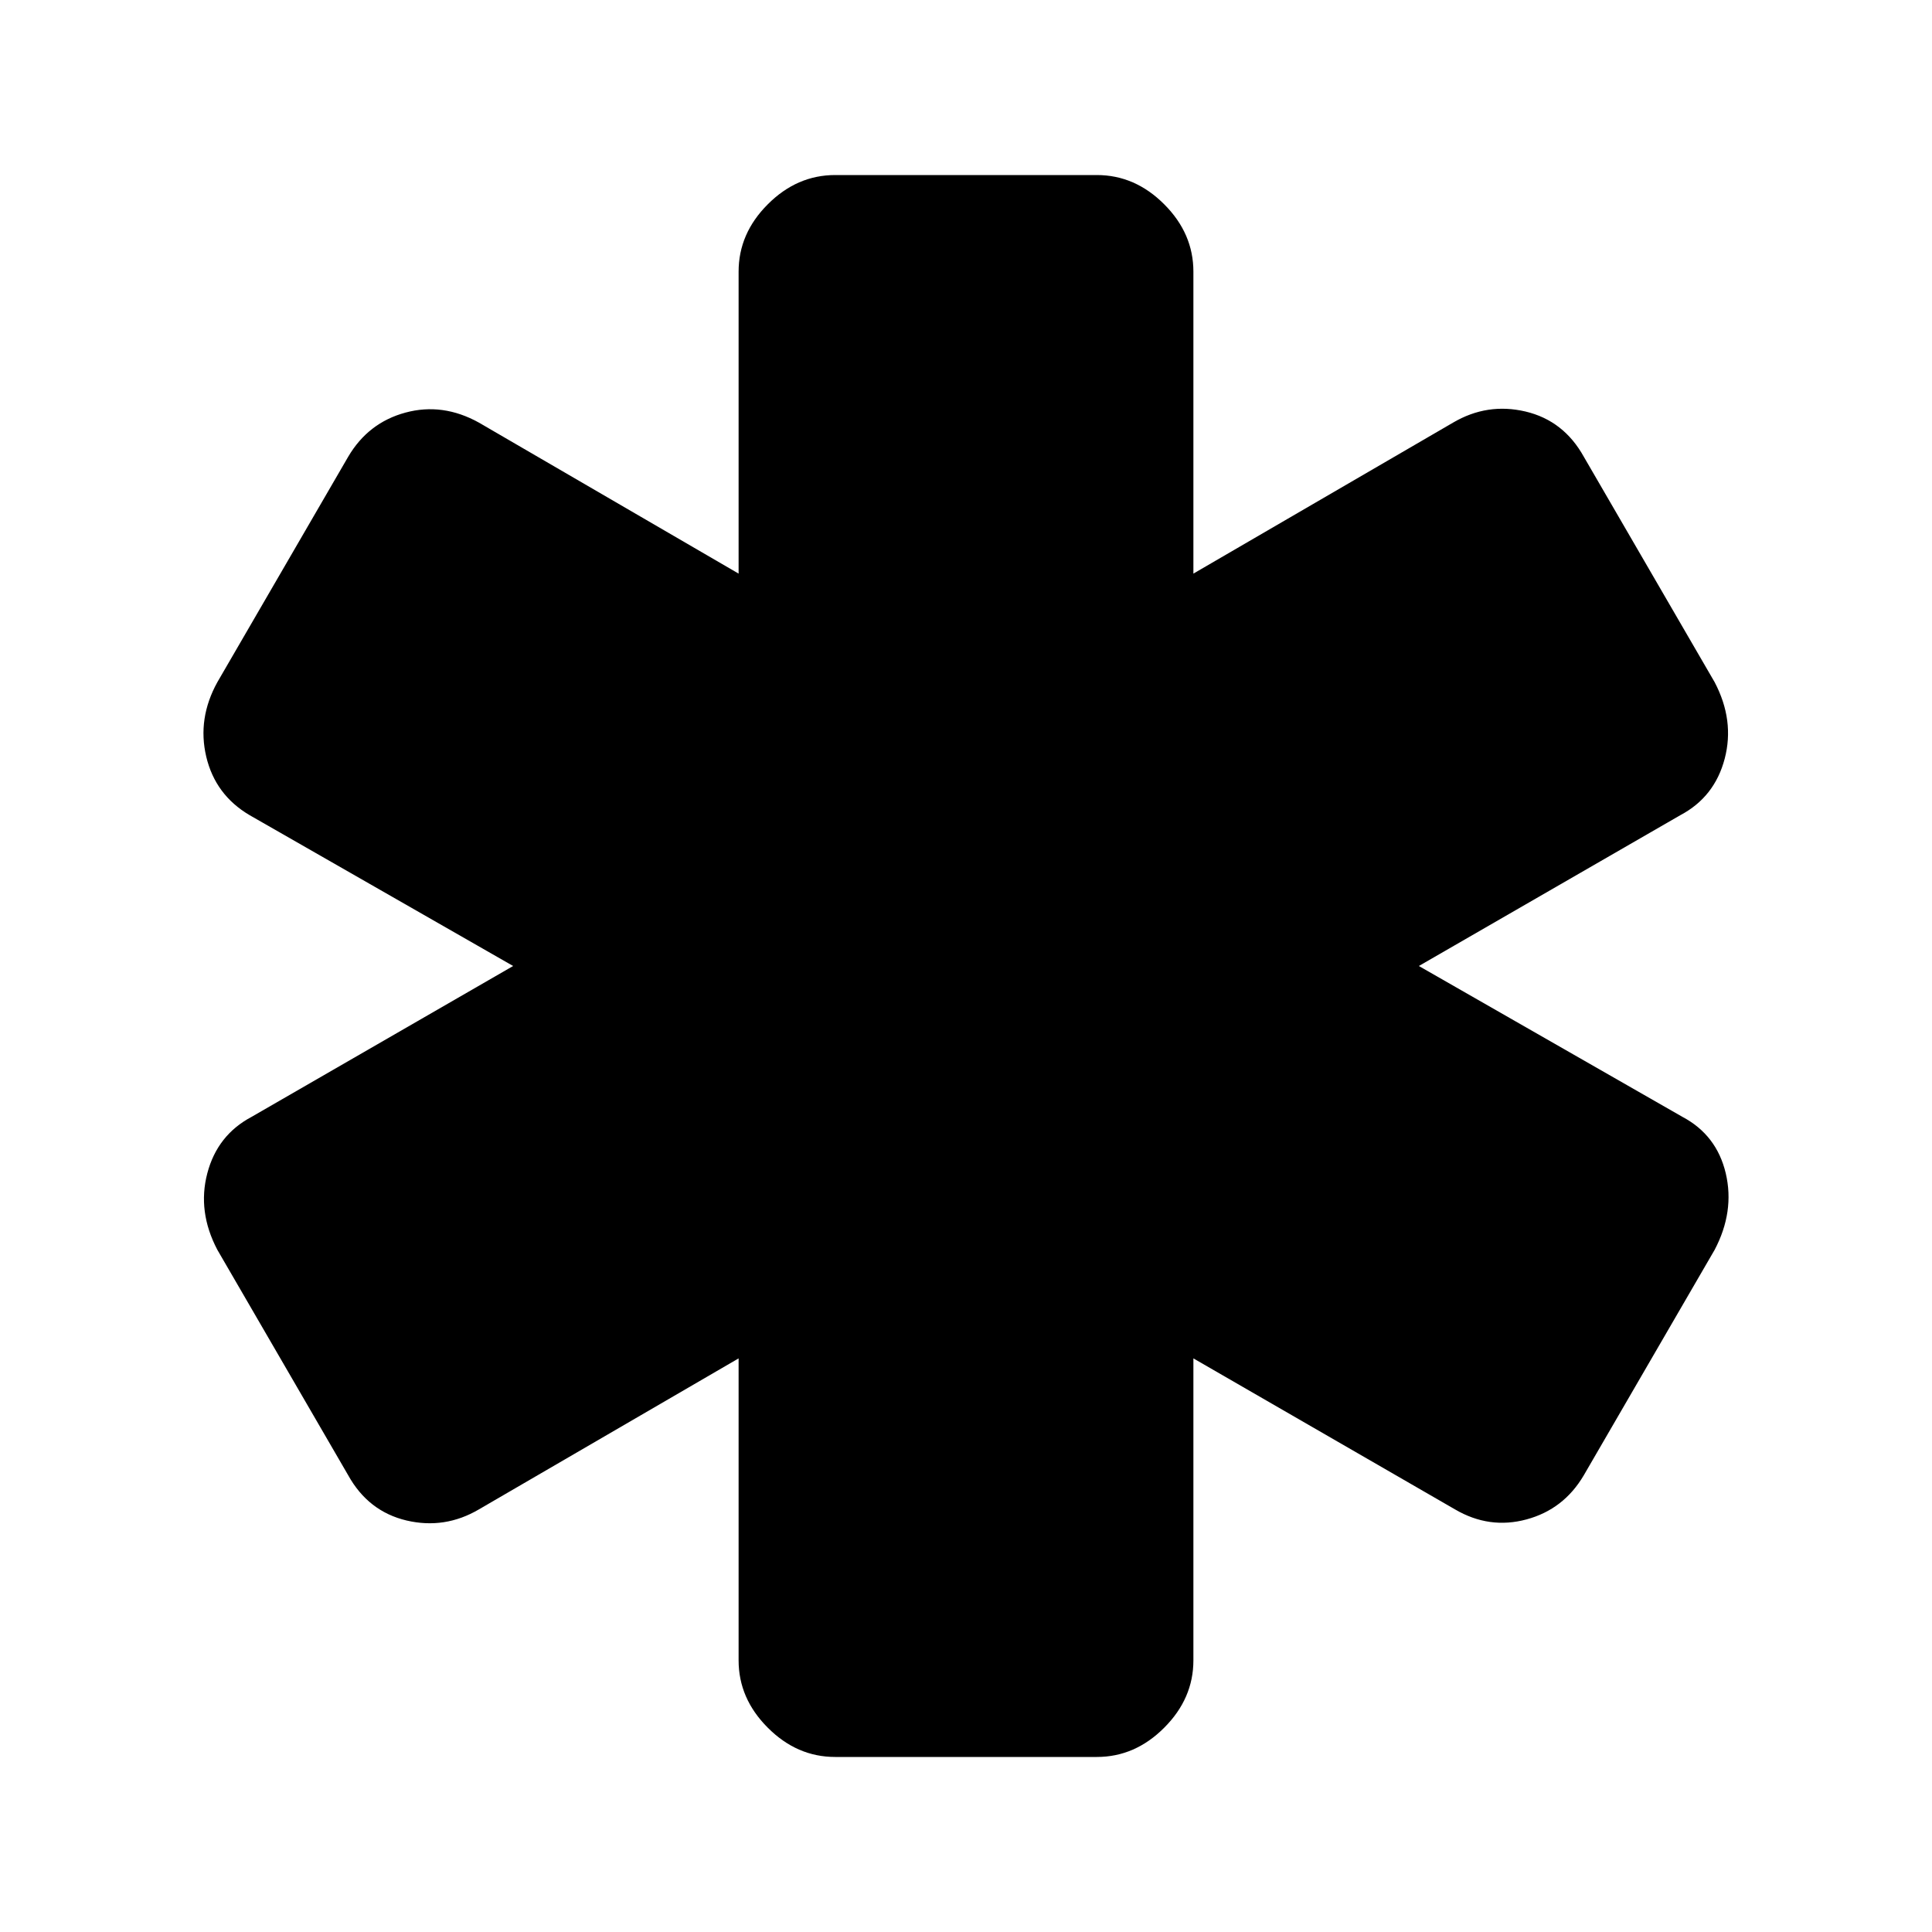 <svg xmlns="http://www.w3.org/2000/svg" height="20" width="20"><path d="M8.646 18.188q-.396 0-.698-.303-.302-.302-.302-.697v-3.126l-2.688 1.563q-.354.208-.75.115-.396-.094-.604-.469L2.25 12.938q-.208-.396-.104-.792t.458-.584L5.312 10 2.583 8.438q-.354-.209-.448-.605-.093-.395.115-.771l1.354-2.333q.208-.354.594-.458.385-.104.76.104l2.688 1.563V2.812q0-.395.302-.697.302-.303.698-.303h2.708q.396 0 .698.303.302.302.302.697v3.126l2.688-1.563q.354-.208.75-.115.396.094.604.469l1.354 2.333q.208.396.104.792t-.458.584L14.688 10l2.729 1.562q.354.188.448.584.093.396-.115.792l-1.354 2.333q-.208.354-.594.458-.385.104-.74-.104l-2.708-1.563v3.126q0 .395-.302.697-.302.303-.698.303Z"/></svg>